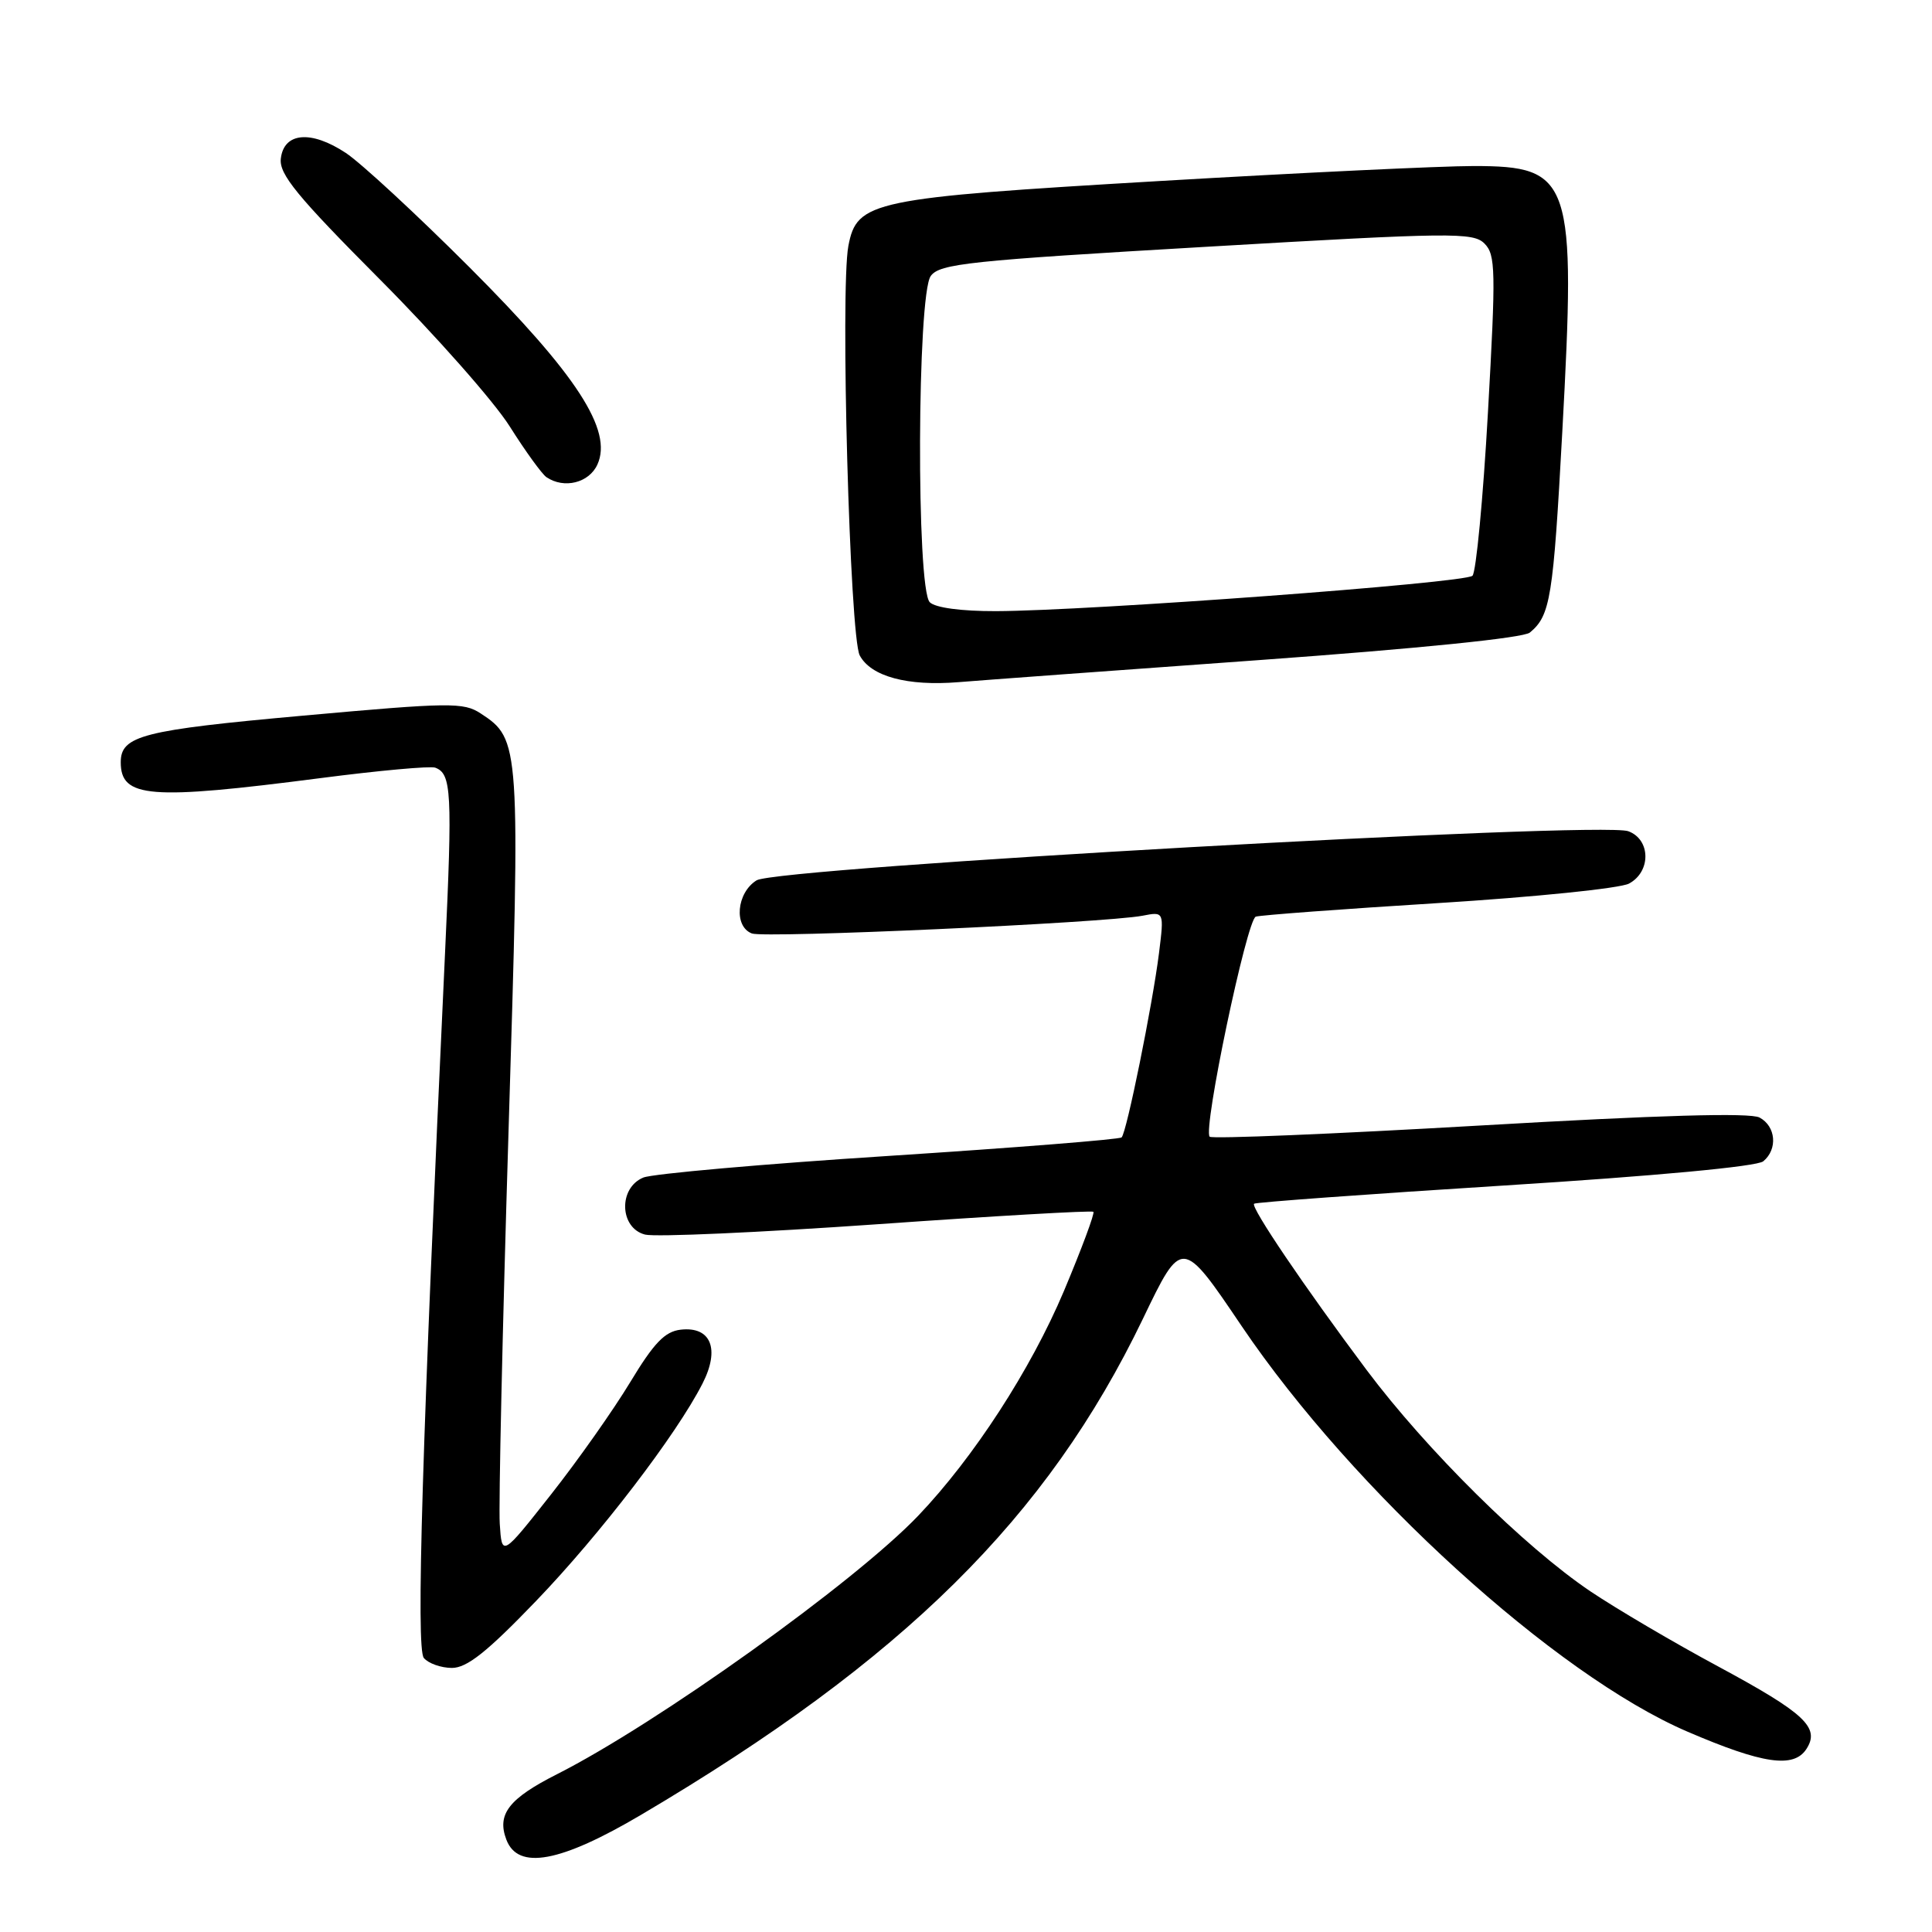 <?xml version="1.0" encoding="UTF-8" standalone="no"?>
<!DOCTYPE svg PUBLIC "-//W3C//DTD SVG 1.1//EN" "http://www.w3.org/Graphics/SVG/1.1/DTD/svg11.dtd" >
<svg xmlns="http://www.w3.org/2000/svg" xmlns:xlink="http://www.w3.org/1999/xlink" version="1.1" viewBox="0 0 256 256">
 <g >
 <path fill="currentColor"
d=" M 84.97 240.46 C 119.71 219.94 138.76 201.10 151.44 174.75 C 156.61 163.99 156.61 163.99 164.55 175.75 C 179.29 197.54 206.11 221.94 223.59 229.45 C 233.59 233.75 237.68 234.34 239.36 231.75 C 241.20 228.91 239.16 227.01 227.66 220.81 C 221.80 217.66 214.19 213.18 210.75 210.87 C 202.01 204.98 189.03 192.14 181.06 181.50 C 172.84 170.51 165.70 159.97 166.17 159.50 C 166.36 159.31 181.31 158.22 199.40 157.08 C 219.30 155.83 232.82 154.57 233.64 153.88 C 235.58 152.28 235.32 149.24 233.15 148.08 C 231.90 147.41 219.87 147.76 196.08 149.14 C 176.70 150.26 160.60 150.93 160.29 150.62 C 159.36 149.70 165.21 121.85 166.40 121.46 C 167.01 121.26 177.90 120.45 190.60 119.66 C 203.31 118.87 214.67 117.71 215.85 117.08 C 218.80 115.50 218.73 111.22 215.75 110.14 C 212.08 108.81 102.96 114.96 100.25 116.65 C 97.60 118.30 97.20 122.76 99.63 123.69 C 101.33 124.34 146.37 122.29 151.38 121.34 C 154.26 120.78 154.26 120.78 153.57 126.32 C 152.71 133.15 149.29 150.05 148.62 150.71 C 148.35 150.98 134.49 152.08 117.82 153.16 C 101.14 154.23 86.49 155.53 85.25 156.03 C 81.91 157.40 82.08 162.73 85.48 163.59 C 86.85 163.93 100.69 163.31 116.23 162.22 C 131.78 161.12 144.67 160.38 144.88 160.57 C 145.08 160.76 143.32 165.49 140.97 171.08 C 136.57 181.50 129.00 193.16 121.66 200.85 C 113.22 209.68 87.06 228.39 73.79 235.10 C 67.43 238.32 65.82 240.39 67.09 243.75 C 68.63 247.84 74.24 246.80 84.97 240.46 Z  M 71.00 212.17 C 79.50 203.34 89.64 190.10 93.09 183.32 C 95.43 178.74 94.20 175.73 90.19 176.19 C 88.10 176.43 86.65 177.94 83.51 183.14 C 81.30 186.80 76.58 193.50 73.00 198.04 C 66.50 206.29 66.50 206.29 66.22 201.90 C 66.06 199.48 66.58 176.14 67.38 150.02 C 68.96 98.48 68.93 97.97 63.70 94.54 C 61.42 93.04 59.62 93.07 40.13 94.83 C 18.89 96.74 16.00 97.48 16.00 101.00 C 16.00 105.74 19.80 106.04 42.50 103.10 C 50.20 102.10 57.03 101.48 57.67 101.72 C 59.83 102.52 59.96 104.95 58.97 126.27 C 55.92 191.55 55.11 218.43 56.16 219.69 C 56.76 220.41 58.43 221.00 59.87 221.01 C 61.87 221.01 64.52 218.91 71.00 212.17 Z  M 166.91 87.46 C 187.94 85.94 201.86 84.53 202.71 83.82 C 205.44 81.56 205.81 79.26 207.01 57.25 C 208.84 23.72 208.27 22.00 195.25 22.00 C 190.99 22.00 172.32 22.89 153.76 23.98 C 115.44 26.23 113.54 26.63 112.41 32.61 C 111.33 38.41 112.60 84.39 113.92 86.85 C 115.41 89.64 120.25 90.94 127.00 90.39 C 130.03 90.14 147.98 88.82 166.91 87.46 Z  M 79.16 61.55 C 81.22 57.02 76.44 49.66 62.21 35.42 C 55.22 28.43 47.85 21.61 45.83 20.27 C 41.22 17.22 37.61 17.53 37.21 21.02 C 36.97 23.08 39.34 25.98 50.33 37.02 C 57.71 44.43 65.46 53.20 67.54 56.50 C 69.62 59.80 71.82 62.83 72.41 63.23 C 74.75 64.81 78.05 63.99 79.16 61.55 Z  M 123.20 79.80 C 121.40 78.00 121.52 39.04 123.33 36.57 C 124.51 34.94 128.41 34.53 159.87 32.70 C 192.38 30.80 195.20 30.77 196.70 32.27 C 198.18 33.75 198.22 35.84 197.16 54.65 C 196.52 66.07 195.59 75.81 195.11 76.29 C 194.15 77.25 144.32 80.94 131.95 80.98 C 127.38 80.99 123.93 80.53 123.20 79.80 Z "/>
</g>
</svg>